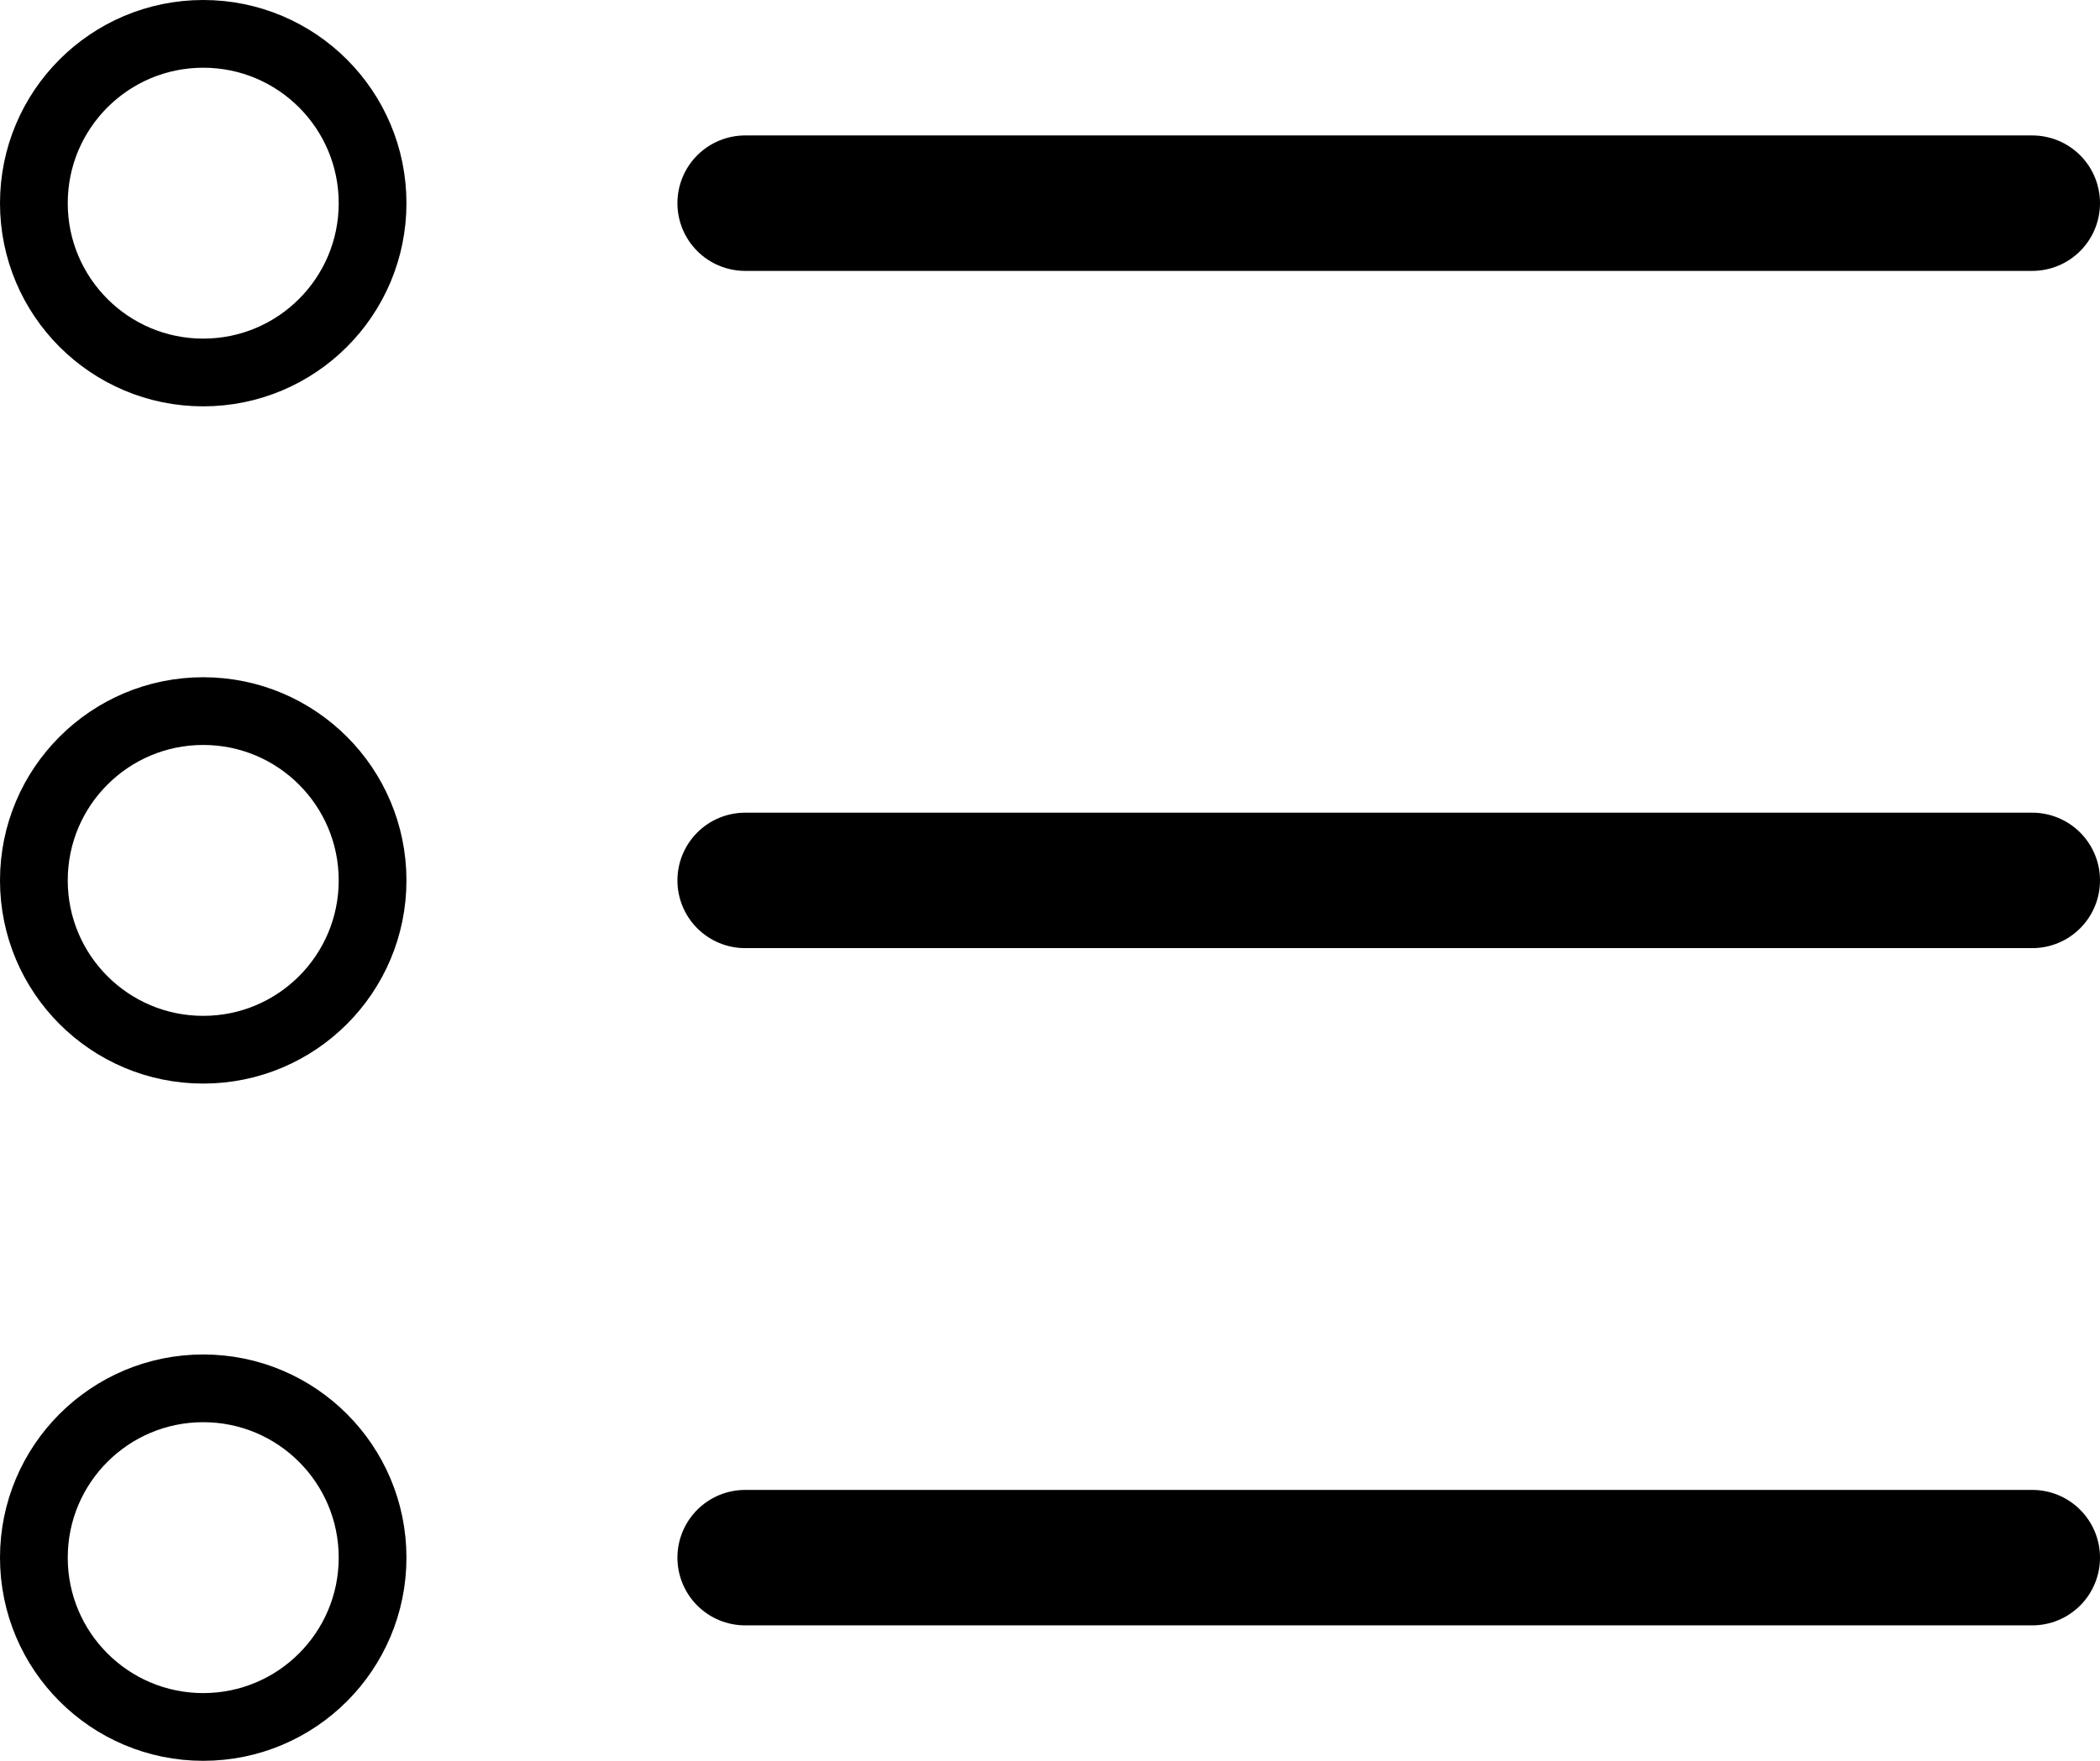 <svg width="31" height="26" viewBox="0 0 31 26" fill="none" xmlns="http://www.w3.org/2000/svg">
<circle cx="3" cy="3" r="2.5" stroke="black"/>
<circle cx="3" cy="13" r="2.5" stroke="black"/>
<circle cx="3" cy="23" r="2.5" stroke="black"/>
<line x1="11" y1="3" x2="30" y2="3" stroke="black" stroke-width="2" stroke-linecap="round"/>
<line x1="11" y1="13" x2="30" y2="13" stroke="black" stroke-width="2" stroke-linecap="round"/>
<line x1="11" y1="23" x2="30" y2="23" stroke="black" stroke-width="2" stroke-linecap="round"/>
</svg>
